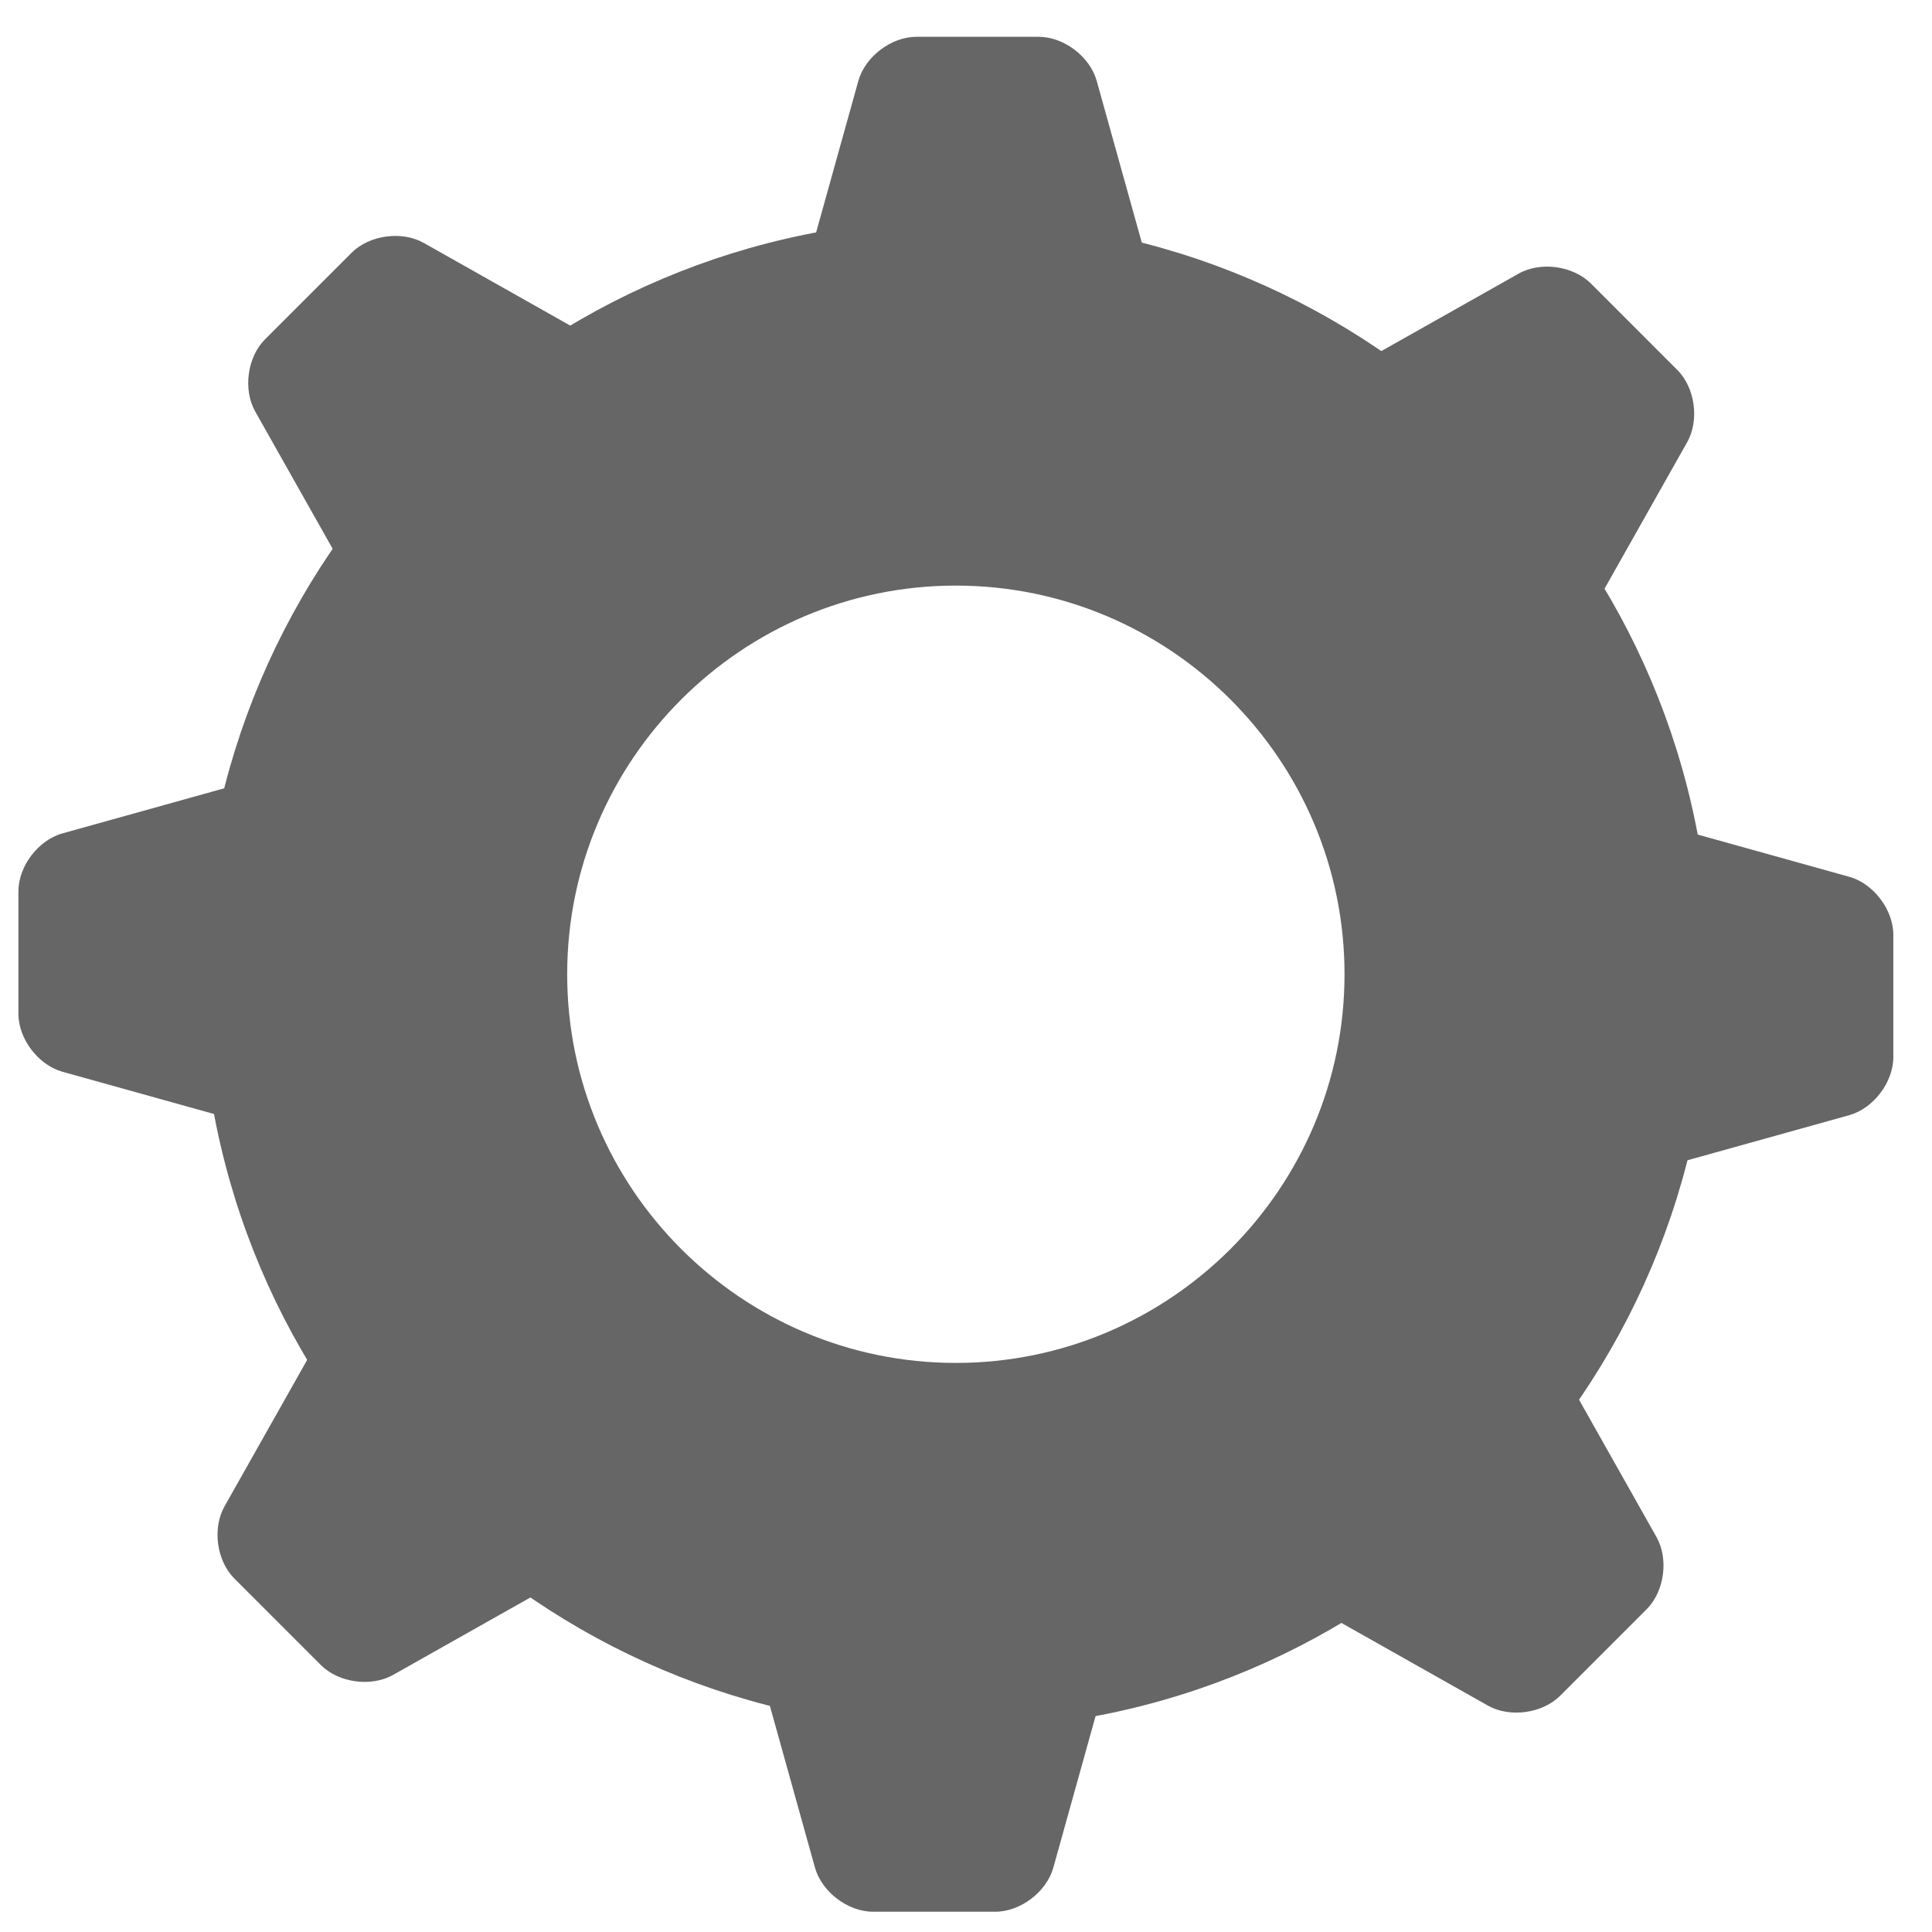 <?xml version="1.0" encoding="UTF-8"?>
<!DOCTYPE svg PUBLIC "-//W3C//DTD SVG 1.1//EN" "http://www.w3.org/Graphics/SVG/1.1/DTD/svg11.dtd">
<svg version="1.1" xmlns="http://www.w3.org/2000/svg" xmlns:xlink="http://www.w3.org/1999/xlink" x="0" y="0" width="23.94" height="23.94" viewBox="0, 0, 105, 105">
  <g id="Ebene_1">
    <path d="M51.948,31.826 C40.301,31.826 30.825,41.302 30.825,52.949 C30.825,64.595 40.301,74.072 51.948,74.072 C63.596,74.072 73.072,64.595 73.072,52.949 C73.072,41.302 63.596,31.826 51.948,31.826 z M51.948,93.971 C29.328,93.971 10.926,75.569 10.926,52.949 C10.926,30.329 29.328,11.927 51.948,11.927 C74.569,11.927 92.972,30.329 92.972,52.949 C92.972,75.569 74.569,93.971 51.948,93.971" fill="#666666"/>
    <path d="M61.149,18.859 C62.517,18.859 63.335,17.781 62.968,16.464 L59.604,4.397 C59.237,3.078 57.818,2 56.449,2 L49.806,2 C48.437,2 47.019,3.078 46.649,4.397 L43.287,16.464 C42.919,17.781 43.738,18.859 45.107,18.859 L61.149,18.859" fill="#666666"/>
    <path d="M82.56,35.35 C83.527,36.317 84.867,36.135 85.541,34.942 L91.694,24.031 C92.367,22.84 92.126,21.073 91.158,20.106 L86.46,15.407 C85.492,14.442 83.726,14.198 82.535,14.871 L71.624,21.026 C70.433,21.696 70.249,23.038 71.217,24.006 L82.56,35.35" fill="#666666"/>
    <path d="M86.038,62.15 C86.038,63.518 87.117,64.336 88.434,63.971 L100.502,60.608 C101.819,60.238 102.898,58.819 102.898,57.451 L102.898,50.806 C102.898,49.438 101.819,48.018 100.502,47.652 L88.435,44.288 C87.117,43.921 86.039,44.739 86.039,46.108 L86.038,62.15" fill="#666666"/>
    <path d="M69.548,83.561 C68.581,84.527 68.764,85.867 69.956,86.541 L80.866,92.696 C82.058,93.367 83.825,93.126 84.792,92.159 L89.49,87.461 C90.458,86.492 90.699,84.727 90.027,83.535 L83.873,72.625 C83.201,71.433 81.859,71.25 80.892,72.216 L69.548,83.561" fill="#666666"/>
    <path d="M42.748,87.039 C41.38,87.039 40.562,88.119 40.928,89.436 L44.292,101.502 C44.66,102.819 46.079,103.898 47.447,103.898 L54.091,103.898 C55.46,103.898 56.879,102.819 57.246,101.502 L60.61,89.436 C60.978,88.119 60.158,87.039 58.79,87.039 L42.748,87.039" fill="#666666"/>
    <path d="M21.338,70.548 C20.371,69.581 19.03,69.766 18.358,70.957 L12.203,81.866 C11.53,83.059 11.771,84.825 12.739,85.792 L17.438,90.491 C18.405,91.458 20.172,91.7 21.364,91.027 L32.274,84.874 C33.466,84.201 33.648,82.86 32.681,81.894 L21.338,70.548" fill="#666666"/>
    <path d="M17.859,43.75 C17.859,42.38 16.781,41.562 15.463,41.93 L3.395,45.292 C2.078,45.659 1,47.079 1,48.448 L1,55.093 C1,56.46 2.078,57.88 3.395,58.248 L15.462,61.611 C16.781,61.978 17.858,61.159 17.858,59.791 L17.859,43.75" fill="#666666"/>
    <path d="M34.349,22.339 C35.317,21.371 35.133,20.029 33.941,19.359 L23.031,13.203 C21.839,12.531 20.072,12.772 19.106,13.74 L14.407,18.438 C13.439,19.404 13.199,21.171 13.87,22.364 L20.025,33.274 C20.697,34.466 22.038,34.649 23.005,33.682 L34.349,22.339" fill="#666666"/>
  </g>
</svg>
